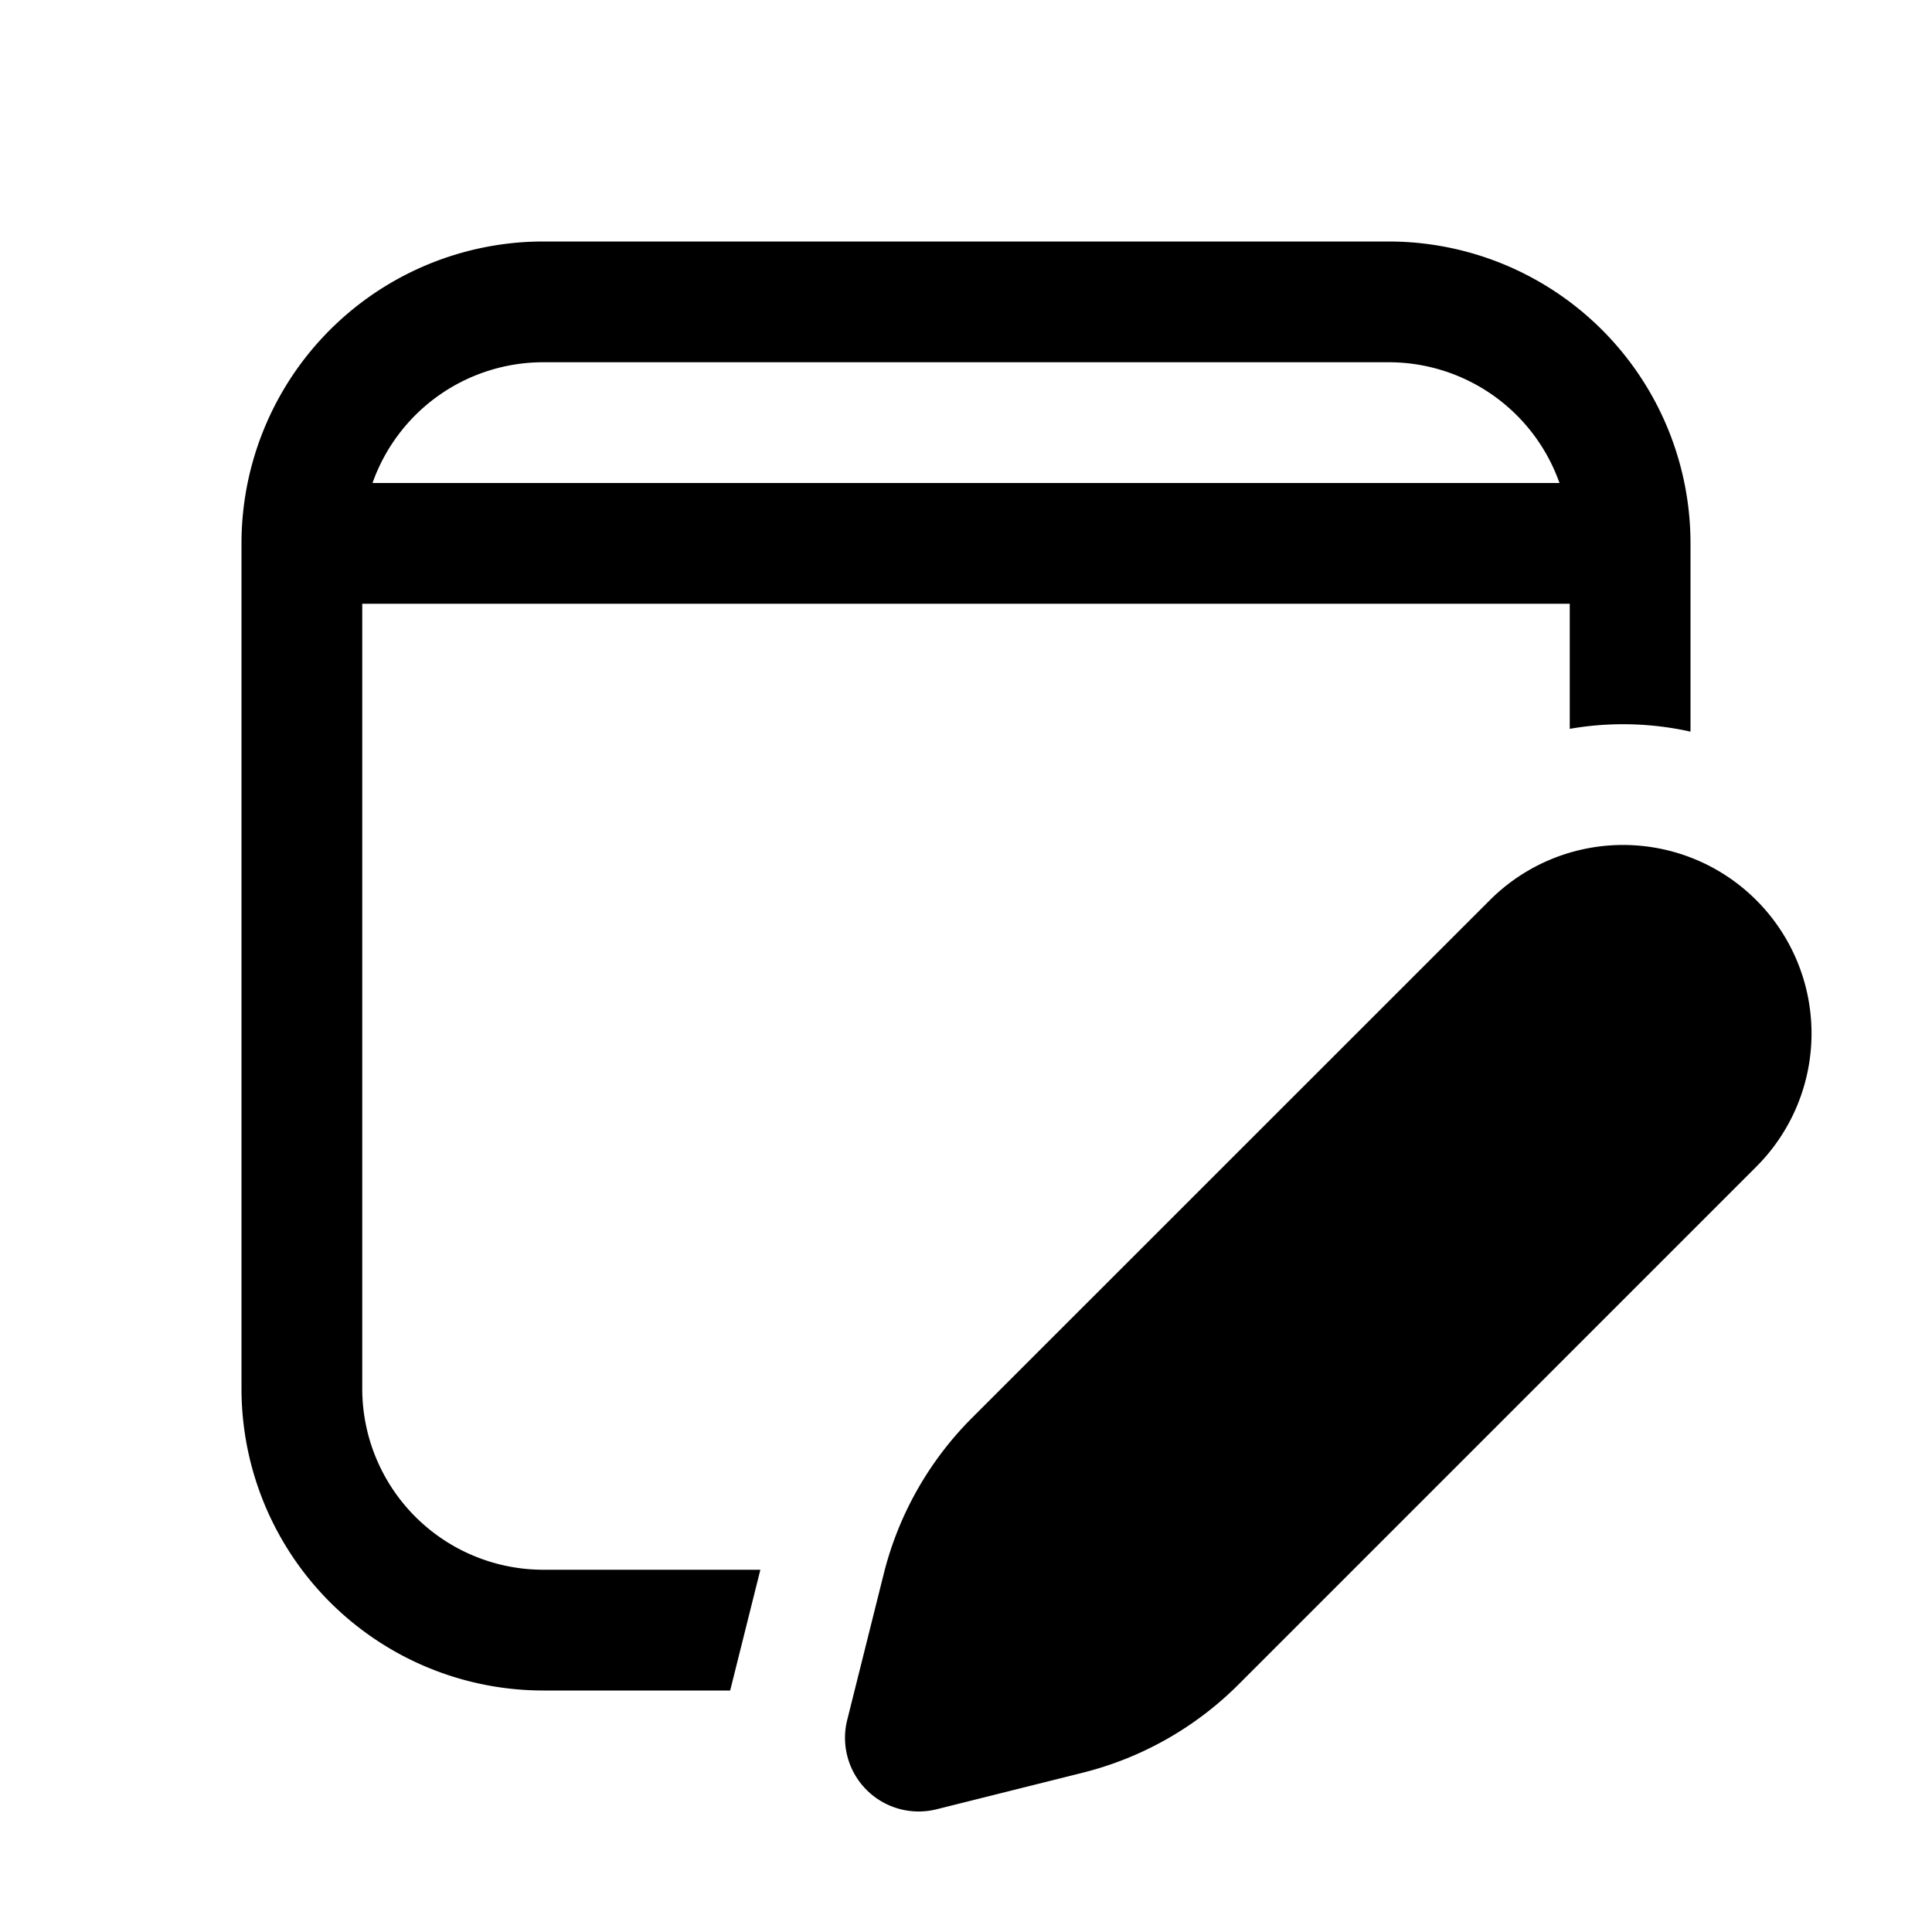 <svg xmlns="http://www.w3.org/2000/svg" xmlns:xlink="http://www.w3.org/1999/xlink" viewBox="0 0 16 16">
  <g fill="none"><path d="M4.5 2A2.5 2.5 0 0 0 2 4.5v7A2.5 2.5 0 0 0 4.5 14h1.547l.25-1H4.5A1.5 1.5 0 0 1 3 11.5V5h10v1.036c.331-.058.671-.05 1 .023V4.5A2.5 2.5 0 0 0 11.5 2h-7zM3.085 4A1.5 1.5 0 0 1 4.5 3h7a1.5 1.5 0 0 1 1.415 1h-9.83zm11.46 3.455a1.56 1.56 0 0 0-2.207 0l-4.289 4.288a2.777 2.777 0 0 0-.73 1.29l-.303 1.212a.61.61 0 0 0 .739.739l1.211-.303a2.777 2.777 0 0 0 1.29-.73l4.289-4.289a1.56 1.56 0 0 0 0-2.207z" fill="currentColor" /></g>
</svg>
